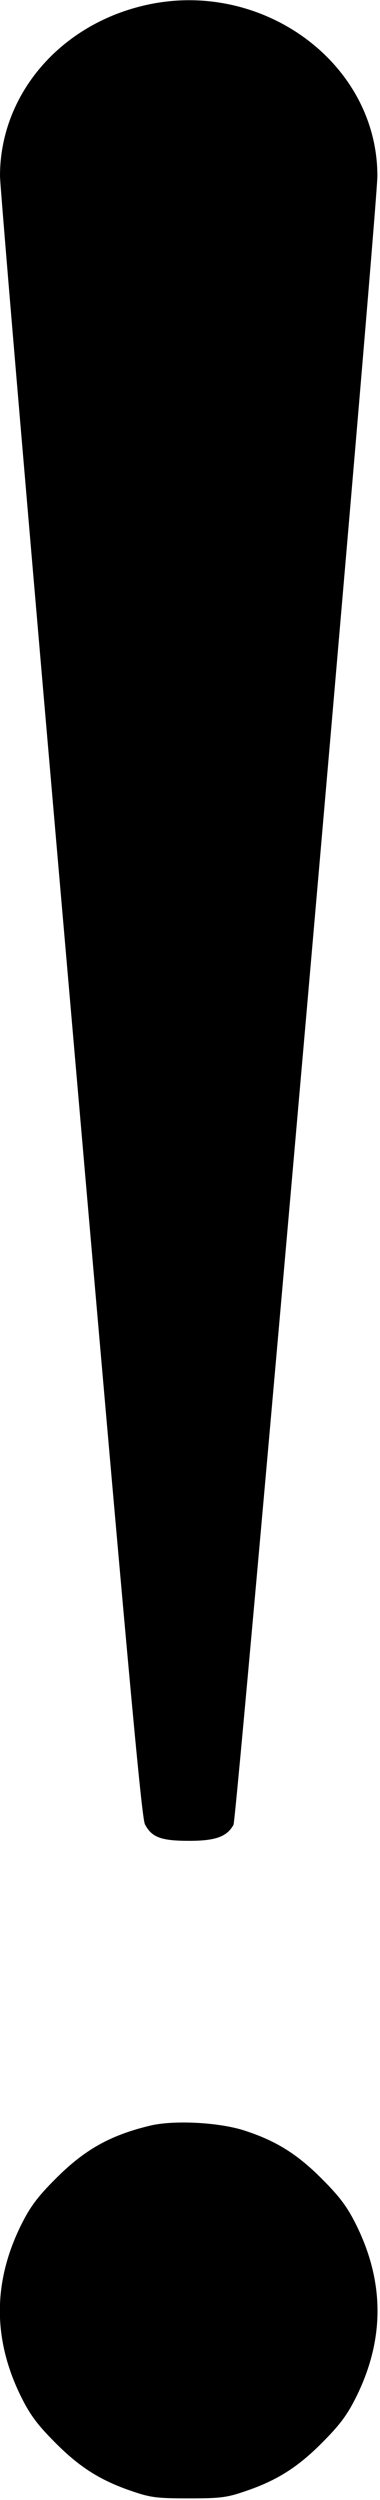 <?xml version="1.0" standalone="no"?>
<!DOCTYPE svg PUBLIC "-//W3C//DTD SVG 20010904//EN"
 "http://www.w3.org/TR/2001/REC-SVG-20010904/DTD/svg10.dtd">
<svg version="1.0" xmlns="http://www.w3.org/2000/svg"
 width="145pt" height="952pt" viewBox="0 0 145 952"
 preserveAspectRatio="xMidYMid meet">
<g transform="translate(0,952) scale(0.1,-0.1)"
fill="#000000" stroke="none">
<path d="M533 9495 c-316 -81 -533 -344 -533 -645 0 -41 121 -1463 269 -3160
217 -2500 271 -3091 284 -3117 26 -50 62 -63 169 -63 101 0 144 16 169 61 13
25 549 6152 549 6279 0 438 -455 762 -907 645z"/>
<path d="M575 1426 c-155 -37 -253 -92 -365 -205 -67 -67 -95 -105 -128 -171
-110 -220 -110 -440 0 -660 33 -66 61 -104 128 -171 94 -95 175 -146 298 -187
67 -23 94 -26 212 -26 118 0 145 3 212 26 123 41 204 92 298 187 67 67 95 105
128 171 110 220 110 440 0 660 -33 66 -61 104 -128 171 -95 96 -177 147 -298
186 -96 31 -266 40 -357 19z"/>
</g>
</svg>
